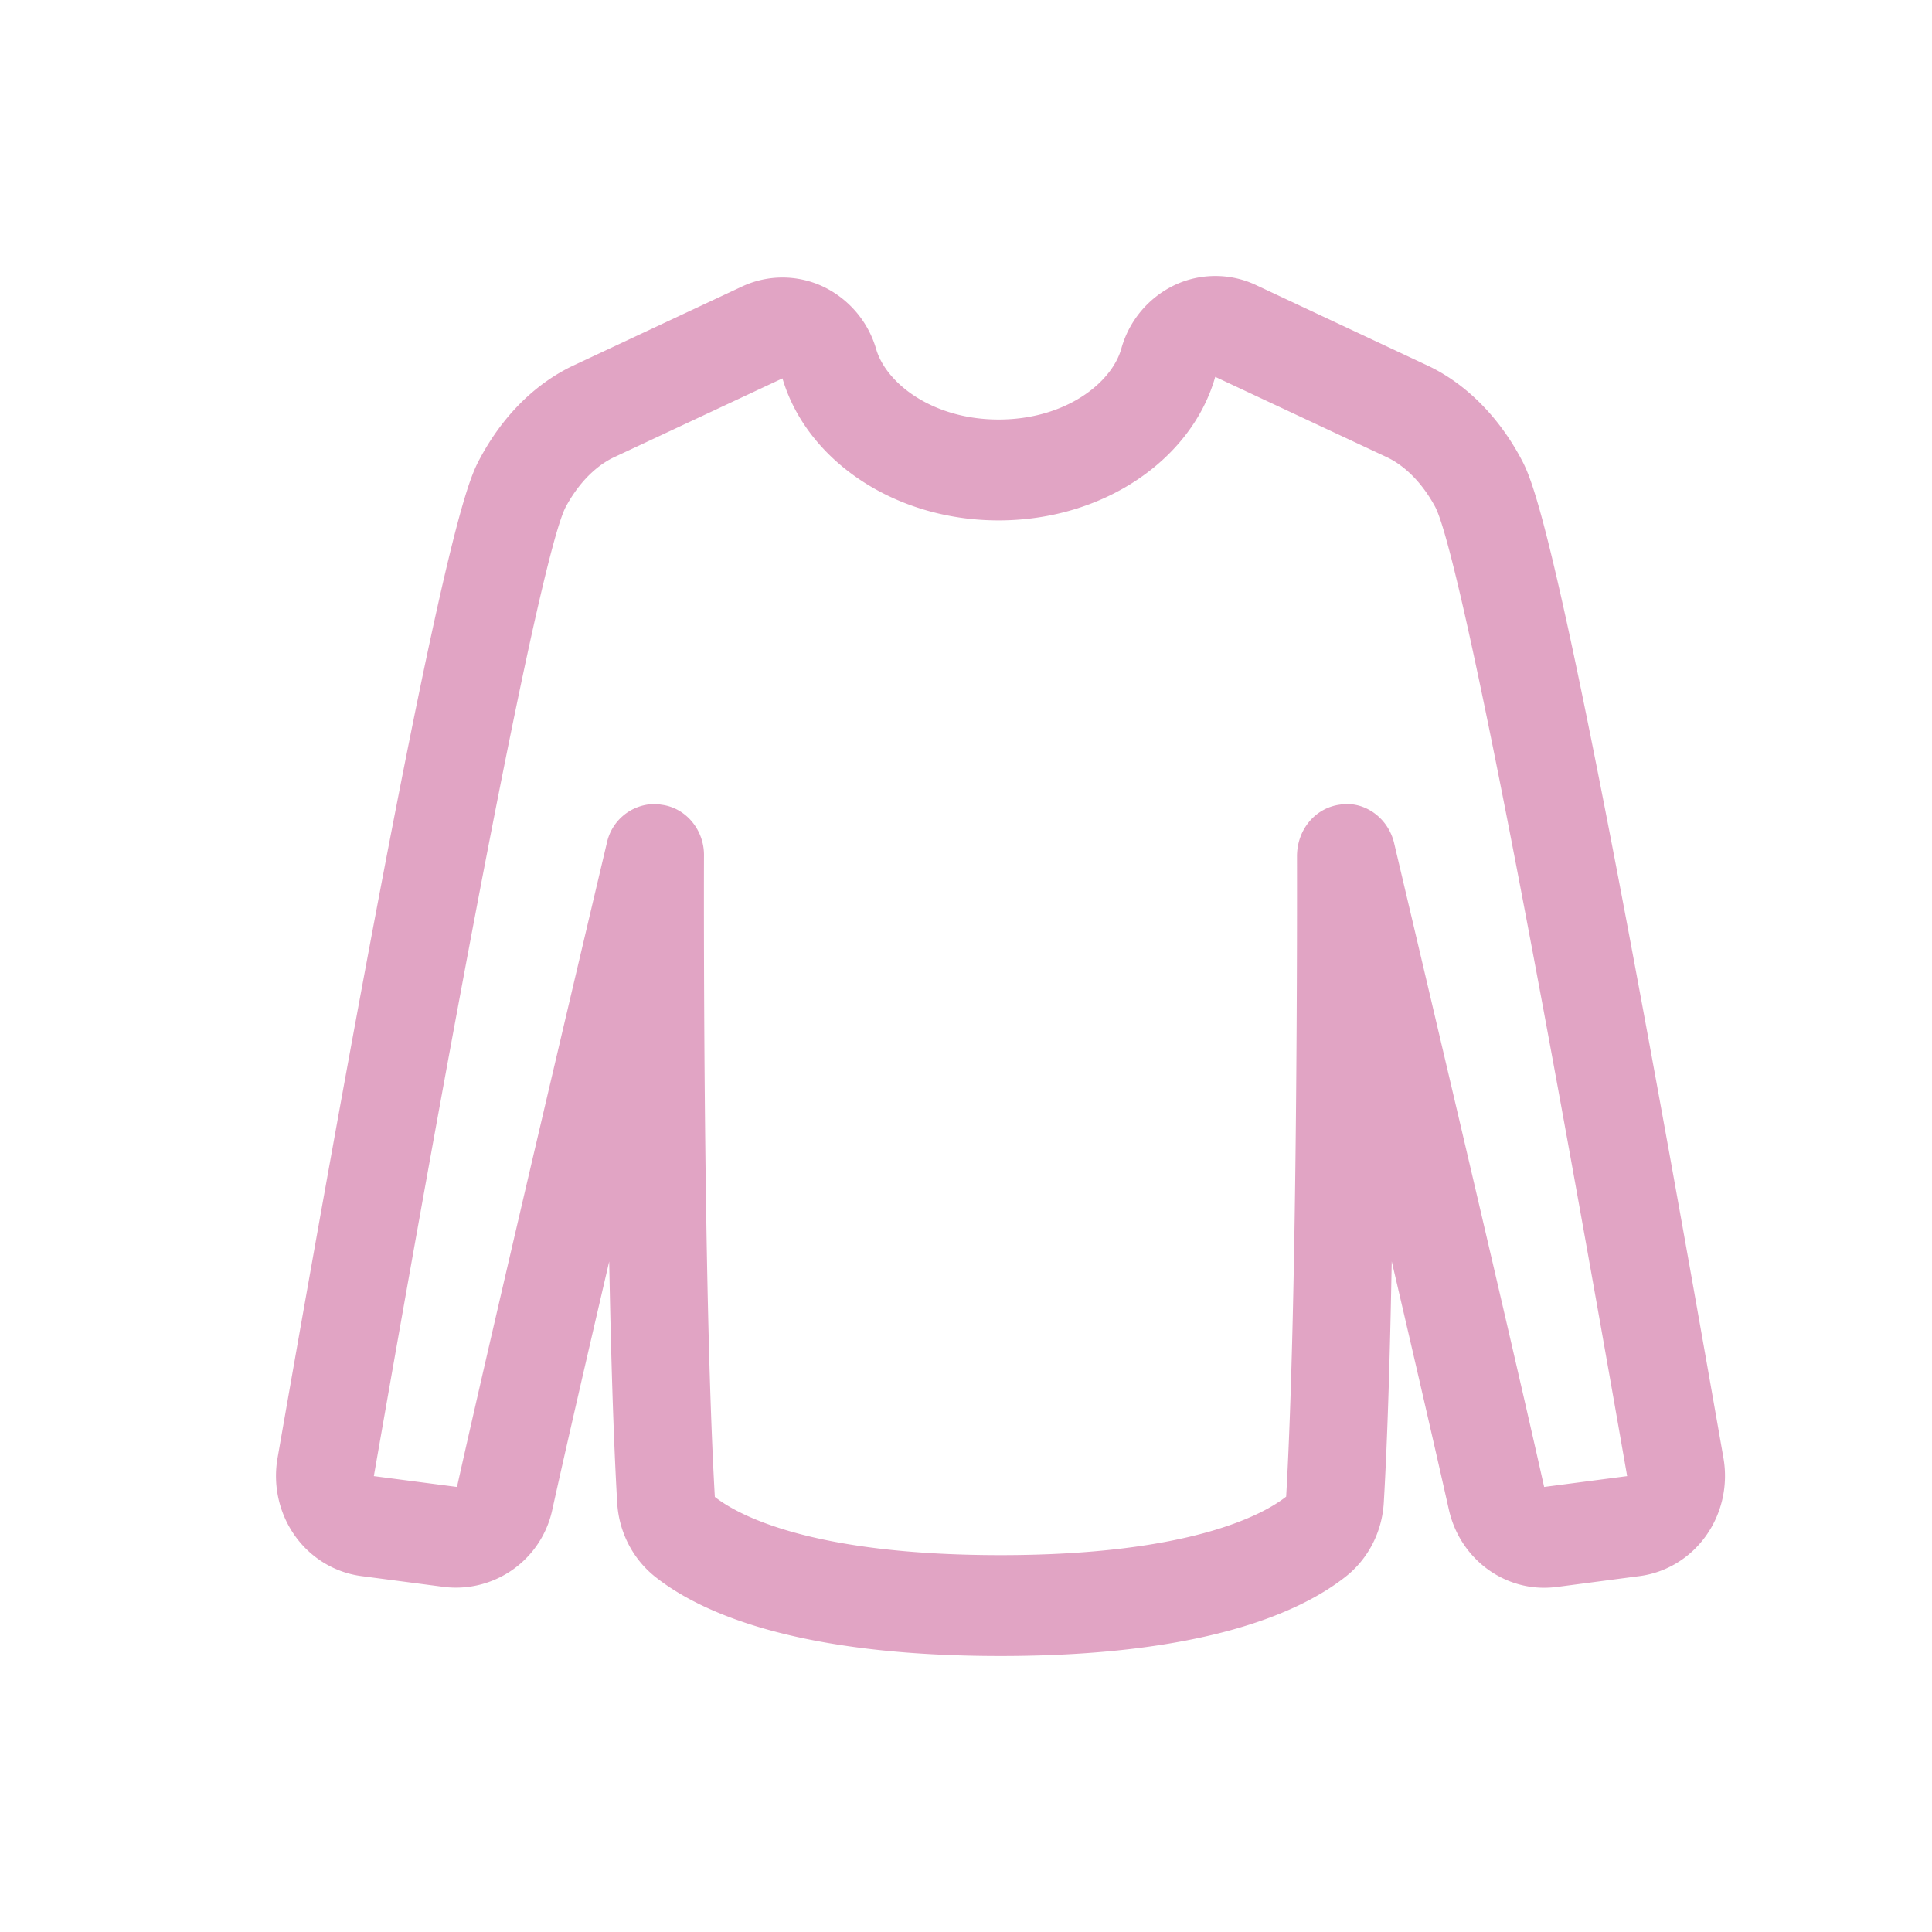 <svg viewBox="0 0 28 28" xmlns="http://www.w3.org/2000/svg"><path d="M17.613 4a1.38 1.38 0 0 0-.592.133 1.45 1.45 0 0 0-.77.92c-.14.498-.811 1.027-1.778 1.027-.958 0-1.63-.525-1.775-1.02a1.451 1.451 0 0 0-.772-.908 1.386 1.386 0 0 0-1.171 0l-2.44 1.143c-.384.18-.932.559-1.354 1.34-.196.365-.604 1.122-2.939 14.499-.068.394.023.8.253 1.124.23.323.58.534.965.584L6.445 23a1.428 1.428 0 0 0 1.56-1.123c.19-.861.496-2.185.824-3.594.024 1.279.06 2.535.116 3.498.025.422.226.814.552 1.072.66.523 2.065 1.147 5.003 1.147 2.93 0 4.336-.625 5.001-1.149.328-.258.53-.65.554-1.075.056-.957.092-2.213.115-3.495.33 1.413.636 2.741.828 3.597.15.67.728 1.133 1.38 1.133.059 0 .119-.004.18-.011l1.202-.158c.386-.05.735-.261.965-.585.23-.323.321-.73.253-1.124C22.638 7.753 22.233 7 22.038 6.636c-.33-.612-.81-1.087-1.353-1.34L18.2 4.13A1.379 1.379 0 0 0 17.613 4m0 1.462l2.486 1.164c.156.073.454.264.7.718.182.34.787 2.626 2.783 14.049l-1.203.157c-.474-2.122-1.639-7.063-2.139-9.181l-.036-.153c-.08-.333-.371-.563-.68-.563a.597.597 0 0 0-.1.008c-.359.045-.628.36-.627.752.001.655.01 6.377-.157 9.277-.305.241-1.352.848-4.14.848-2.797 0-3.837-.605-4.14-.844-.177-3.079-.158-9.238-.157-9.3.001-.373-.268-.688-.616-.731a.666.666 0 0 0-.11-.01.712.712 0 0 0-.682.564c-.016.067-1.598 6.753-2.172 9.333l-1.205-.157C7.41 9.975 8.017 7.687 8.2 7.345c.246-.455.544-.646.701-.719l2.439-1.142c.347 1.18 1.616 2.058 3.132 2.058 1.527 0 2.802-.888 3.14-2.08" fill="#E1A4C4" fill-rule="evenodd"/></svg>